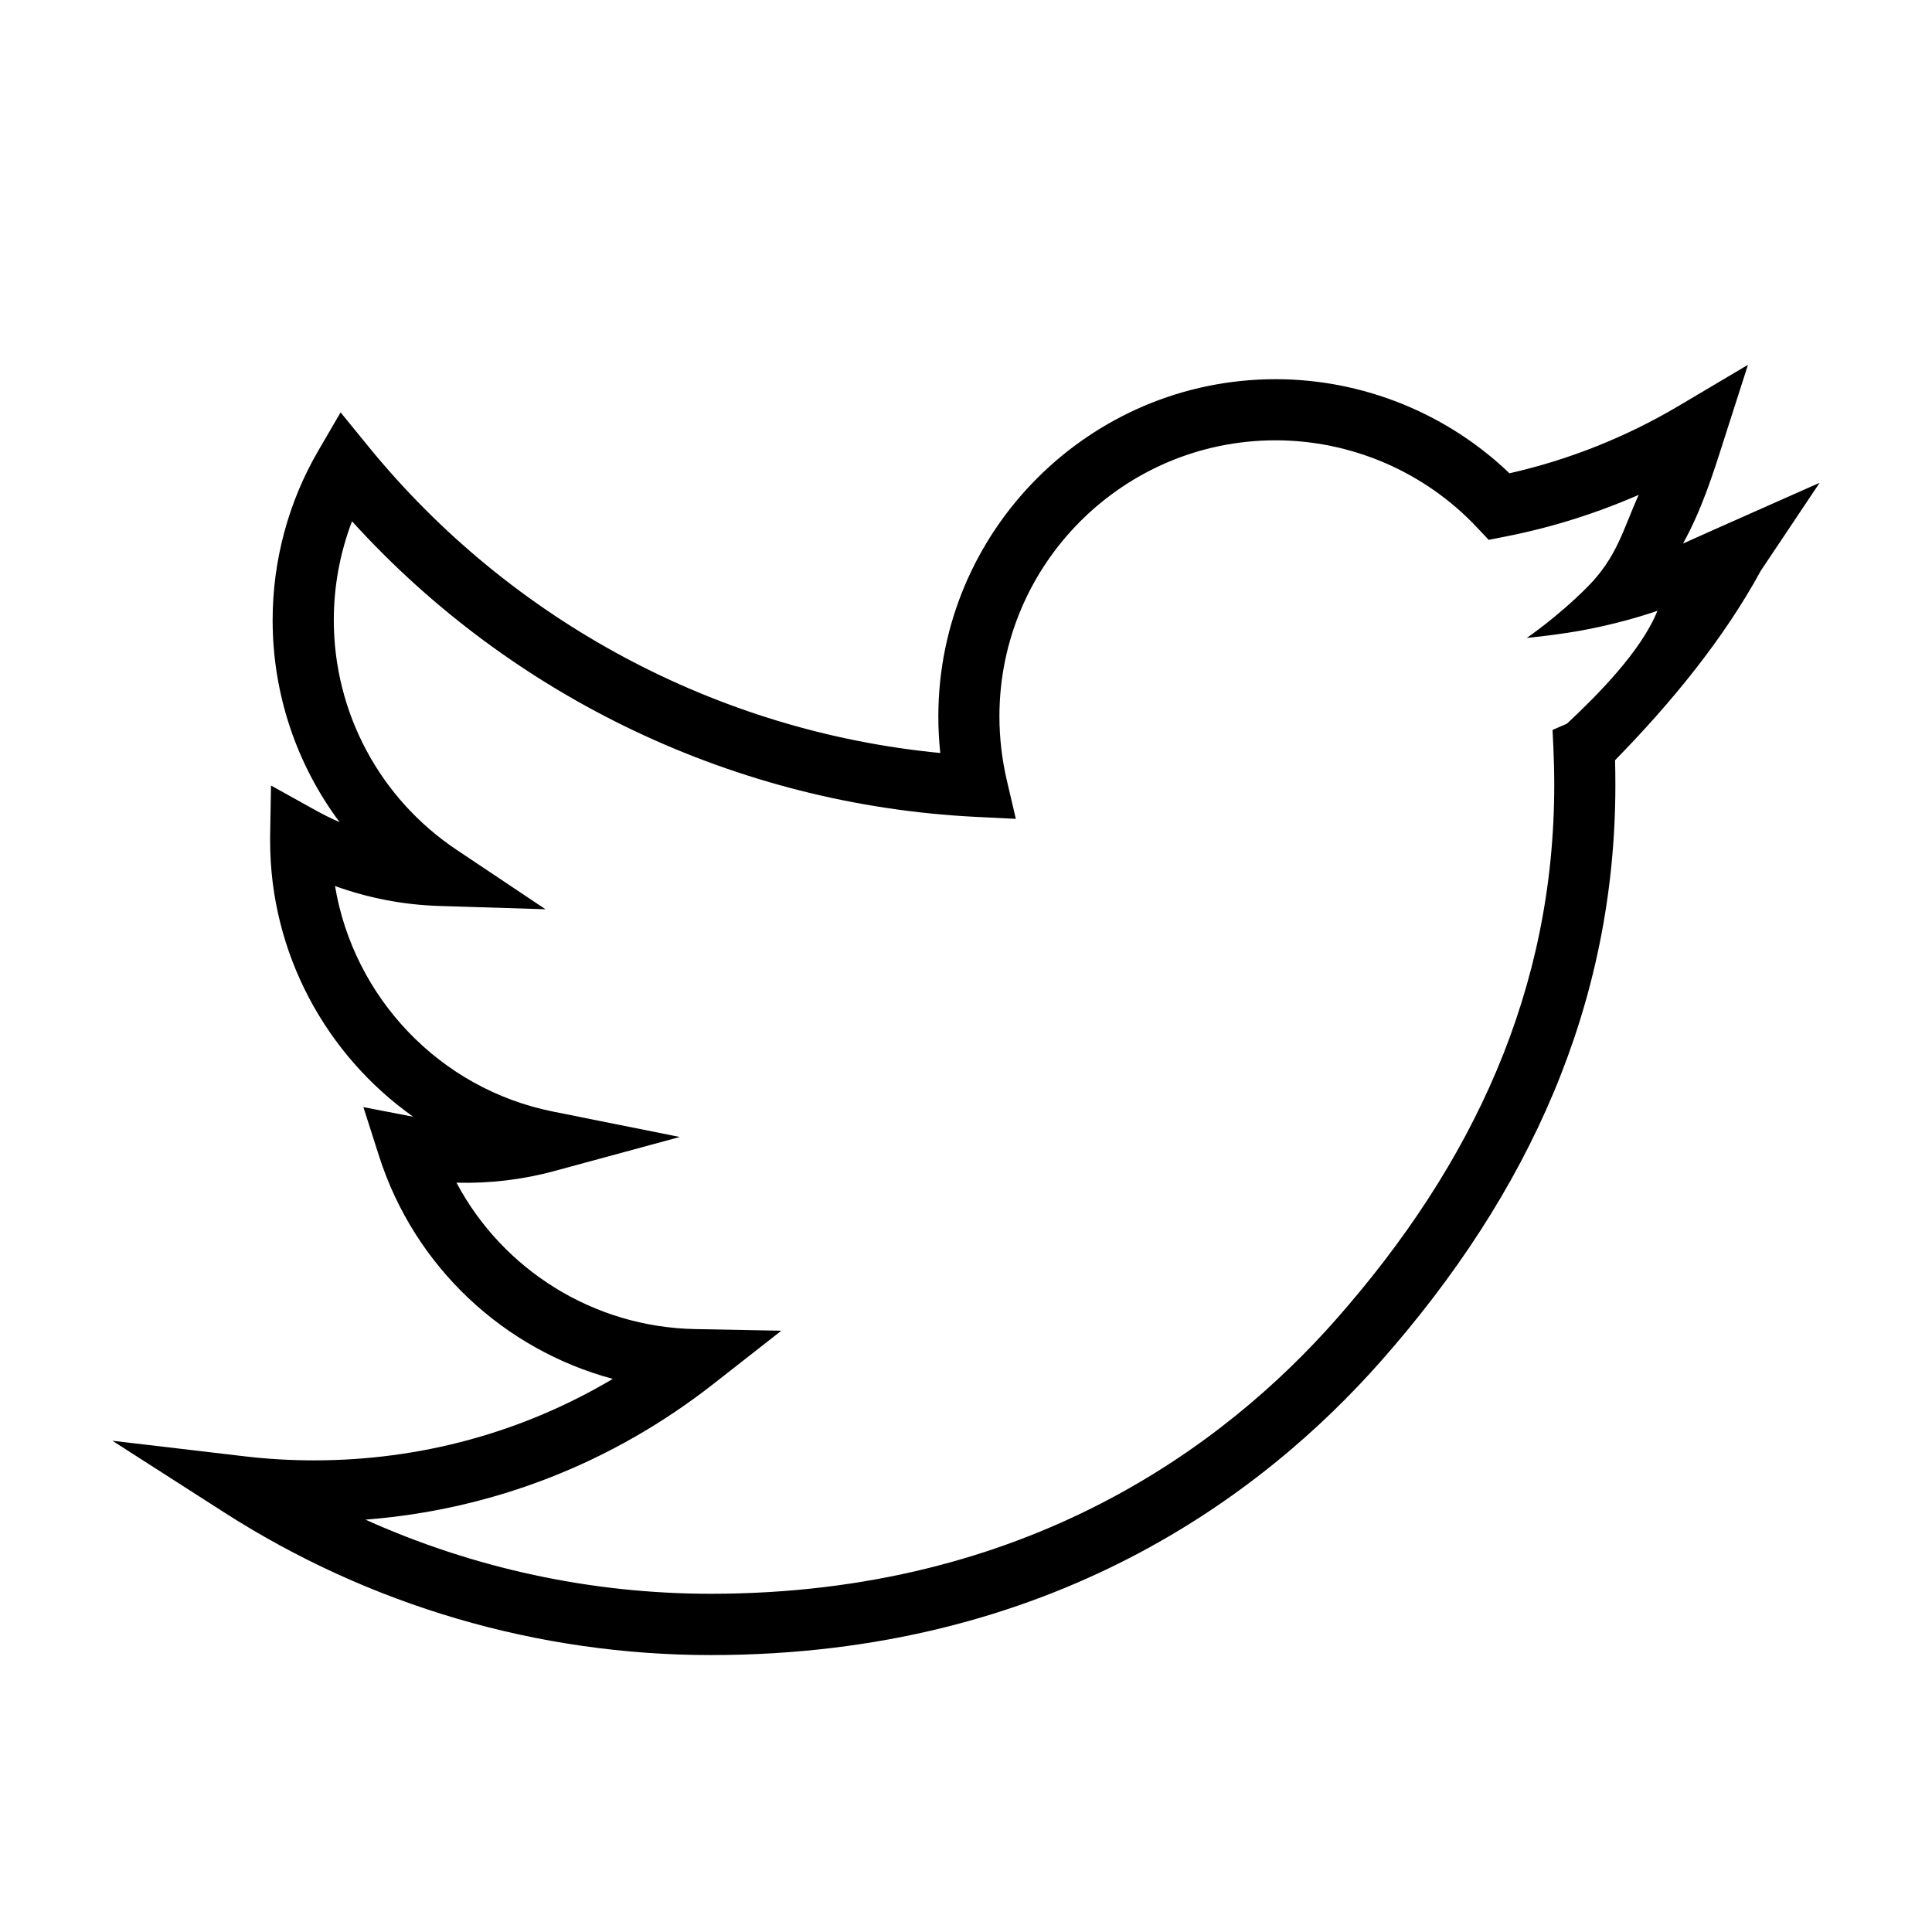 <?xml version="1.0" encoding="utf-8"?>
<!-- Generator: Adobe Illustrator 16.0.0, SVG Export Plug-In . SVG Version: 6.00 Build 0)  -->
<!DOCTYPE svg PUBLIC "-//W3C//DTD SVG 1.1//EN" "http://www.w3.org/Graphics/SVG/1.1/DTD/svg11.dtd">
<svg version="1.1" id="Calque_1" xmlns="http://www.w3.org/2000/svg" xmlns:xlink="http://www.w3.org/1999/xlink" x="0px" y="0px"
	 width="44px" height="44px" viewBox="0 0 44 44" enable-background="new 0 0 44 44" xml:space="preserve">
<path d="M16.189,37.693c-3.936,0-7.768-1.123-11.082-3.248l-2.548-1.633l3.006,0.354c0.522,0.062,1.055,0.093,1.584,0.093
	c2.433,0,4.756-0.638,6.807-1.856c-2.481-0.666-4.513-2.549-5.322-5.07l-0.358-1.119l1.135,0.219
	c-1.988-1.406-3.259-3.727-3.259-6.281c0-0.033,0-0.066,0-0.1l0.02-1.162l1.016,0.564c0.177,0.099,0.359,0.188,0.546,0.27
	c-0.978-1.31-1.525-2.916-1.525-4.6c0-1.358,0.36-2.694,1.041-3.862l0.507-0.87l0.636,0.78c3.243,3.977,7.949,6.489,13.021,6.977
	c-0.029-0.275-0.044-0.552-0.044-0.831c0-4.235,3.446-7.682,7.682-7.682c1.982,0,3.901,0.776,5.325,2.143
	c1.355-0.307,2.65-0.822,3.852-1.534l1.58-0.937l-0.561,1.749c-0.242,0.761-0.502,1.572-0.919,2.322
	c0.155-0.068,0.317-0.141,0.487-0.218c0.137-0.061,0.275-0.124,0.426-0.19l2.199-0.976l-1.338,2
	c-0.854,1.568-2.049,3.018-3.321,4.318c0.005,0.188,0.007,0.375,0.007,0.562c0,4.989-1.962,9.294-5.325,13.108
	C28.768,34.044,23.926,37.693,16.189,37.693z M8.323,34.609c2.462,1.108,5.138,1.688,7.866,1.688c7.215,0,11.721-3.396,14.229-6.237
	c3.145-3.565,4.979-7.531,4.979-12.188c0-0.29-0.008-0.583-0.021-0.872l-0.018-0.376l0.328-0.143
	c0.647-0.605,1.689-1.637,2.061-2.571c-0.4,0.14-0.945,0.293-1.562,0.417c-0.615,0.124-1.416,0.202-1.416,0.202
	s0.682-0.459,1.373-1.151c0.688-0.688,0.818-1.311,1.178-2.108c-0.973,0.425-1.988,0.744-3.036,0.95l-0.38,0.075l-0.266-0.282
	c-1.184-1.262-2.854-1.985-4.589-1.985c-3.467,0-6.288,2.82-6.288,6.287c0,0.488,0.057,0.969,0.163,1.433l0.211,0.901l-0.925-0.046
	c-5.432-0.272-10.546-2.71-14.193-6.731c-0.273,0.714-0.415,1.477-0.415,2.249c0,2.107,1.046,4.063,2.797,5.233l2.025,1.354
	L9.99,20.632c-0.804-0.025-1.603-0.18-2.36-0.453c0.423,2.535,2.378,4.616,4.958,5.135l2.894,0.58l-2.848,0.773
	c-0.725,0.198-1.478,0.288-2.238,0.268c1.057,1.988,3.125,3.291,5.438,3.334l1.961,0.037l-1.544,1.209
	C13.942,33.325,11.221,34.384,8.323,34.609z"/>
</svg>
